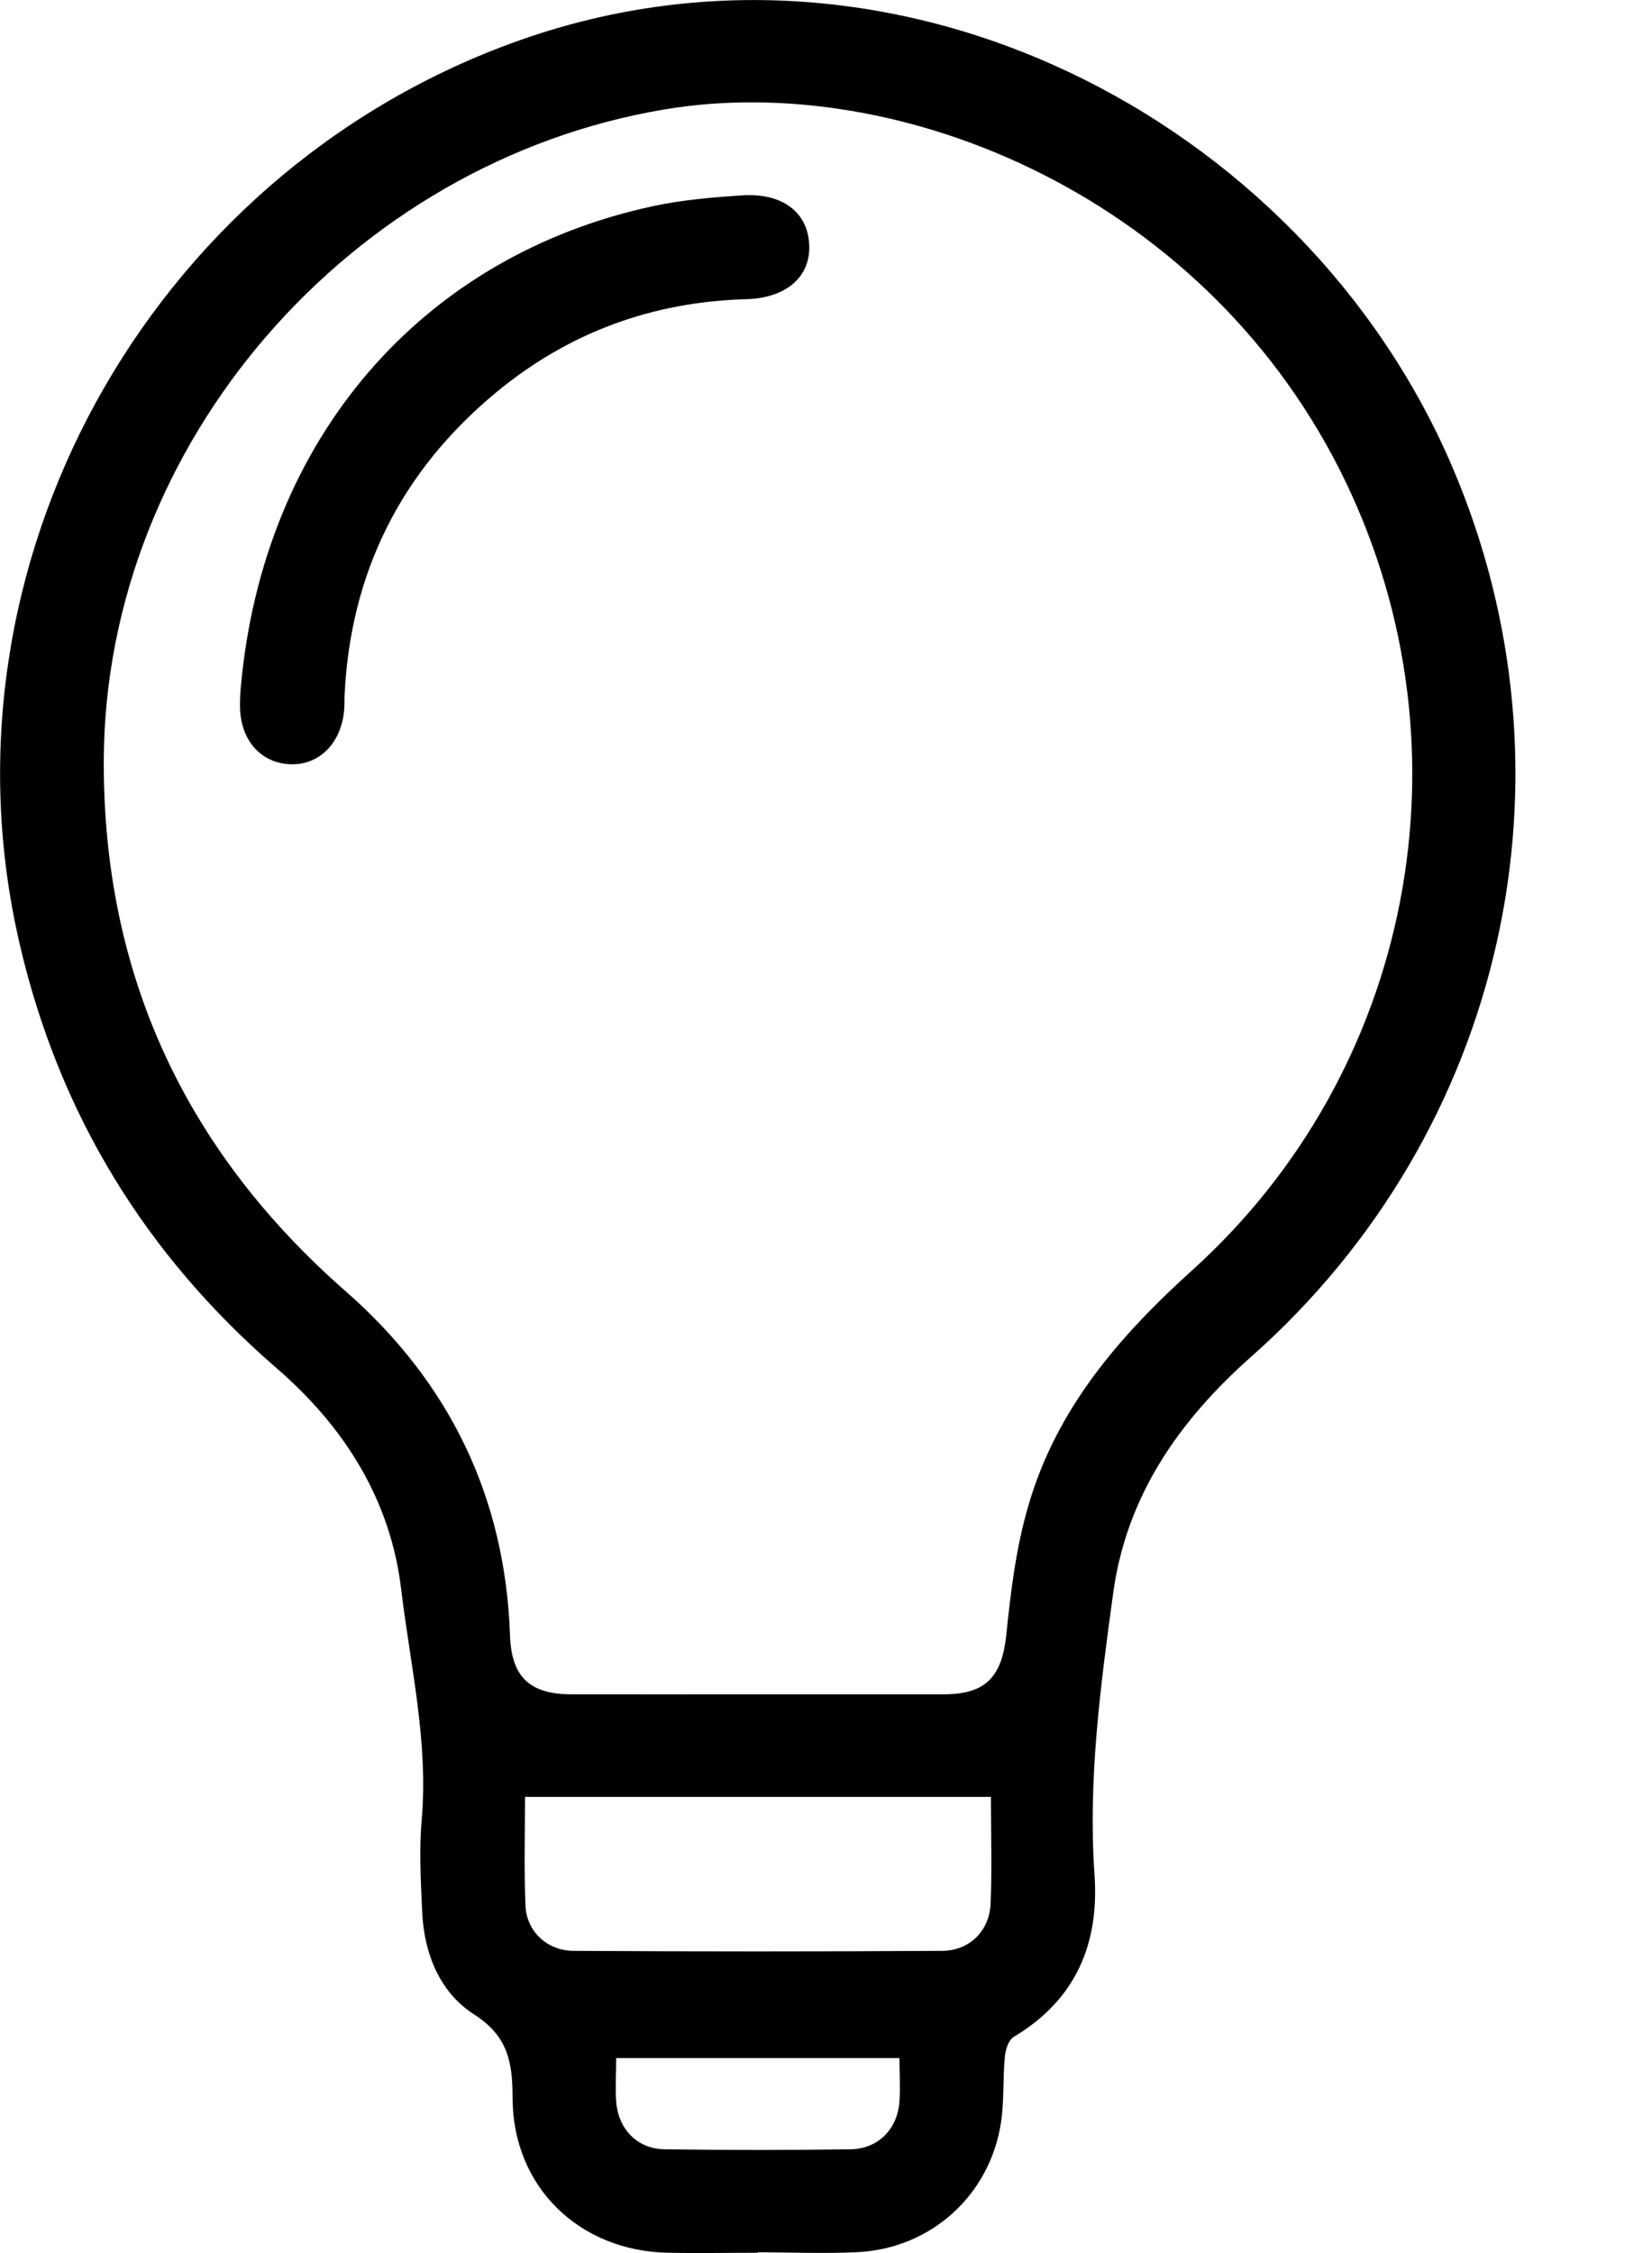 <svg viewBox="0 0 11 15" fill="none" xmlns="http://www.w3.org/2000/svg">
  <path d="M5.047 14.998C4.848 14.998 4.648 15.002 4.45 14.998C3.858 14.988 3.414 14.56 3.413 13.967C3.413 13.728 3.382 13.555 3.155 13.41C2.928 13.264 2.823 13.005 2.811 12.727C2.802 12.523 2.79 12.316 2.808 12.115C2.853 11.593 2.732 11.088 2.671 10.579C2.6 9.985 2.294 9.5 1.842 9.109C0.967 8.352 0.394 7.415 0.132 6.289C-0.456 3.773 0.981 1.175 3.408 0.287C5.939 -0.641 8.67 0.787 9.665 3.096C10.553 5.158 10.024 7.532 8.334 9.03C7.849 9.459 7.5 9.961 7.412 10.608C7.327 11.229 7.244 11.853 7.288 12.483C7.32 12.946 7.16 13.316 6.75 13.561C6.715 13.582 6.695 13.646 6.691 13.692C6.677 13.836 6.687 13.983 6.666 14.125C6.595 14.613 6.199 14.971 5.708 14.994C5.488 15.005 5.267 14.995 5.046 14.995V14.998H5.047ZM5.043 11.28C5.456 11.28 5.872 11.28 6.286 11.28C6.569 11.28 6.672 11.158 6.701 10.881C6.73 10.593 6.766 10.302 6.847 10.026C7.032 9.384 7.447 8.901 7.937 8.458C9.406 7.133 9.817 4.998 8.963 3.214C8.058 1.323 6.005 0.462 4.422 0.729C2.338 1.079 0.701 2.946 0.691 5.059C0.685 6.483 1.231 7.659 2.303 8.598C2.993 9.203 3.364 9.967 3.396 10.888C3.405 11.16 3.523 11.278 3.798 11.28C4.212 11.281 4.627 11.28 5.041 11.28H5.043ZM6.598 11.963H3.496C3.496 12.206 3.489 12.447 3.499 12.688C3.507 12.859 3.643 12.988 3.821 12.988C4.638 12.993 5.455 12.993 6.272 12.988C6.455 12.988 6.589 12.855 6.596 12.673C6.606 12.438 6.598 12.201 6.598 11.962V11.963ZM5.99 13.702H4.103C4.103 13.807 4.096 13.899 4.103 13.99C4.116 14.174 4.242 14.306 4.424 14.309C4.838 14.315 5.25 14.315 5.664 14.309C5.848 14.306 5.975 14.175 5.989 13.993C5.996 13.899 5.989 13.802 5.989 13.702H5.99Z" fill="currentColor"/>
  <path d="M1.604 4.569C1.754 2.921 2.807 1.705 4.346 1.373C4.54 1.331 4.74 1.314 4.938 1.301C5.207 1.282 5.377 1.411 5.388 1.626C5.4 1.84 5.239 1.984 4.969 1.992C4.345 2.009 3.788 2.213 3.308 2.609C2.673 3.133 2.331 3.811 2.294 4.637C2.294 4.669 2.294 4.703 2.291 4.734C2.269 4.953 2.121 5.098 1.927 5.088C1.731 5.077 1.599 4.922 1.598 4.701C1.598 4.642 1.602 4.583 1.604 4.569Z" fill="currentColor"/>
</svg>
